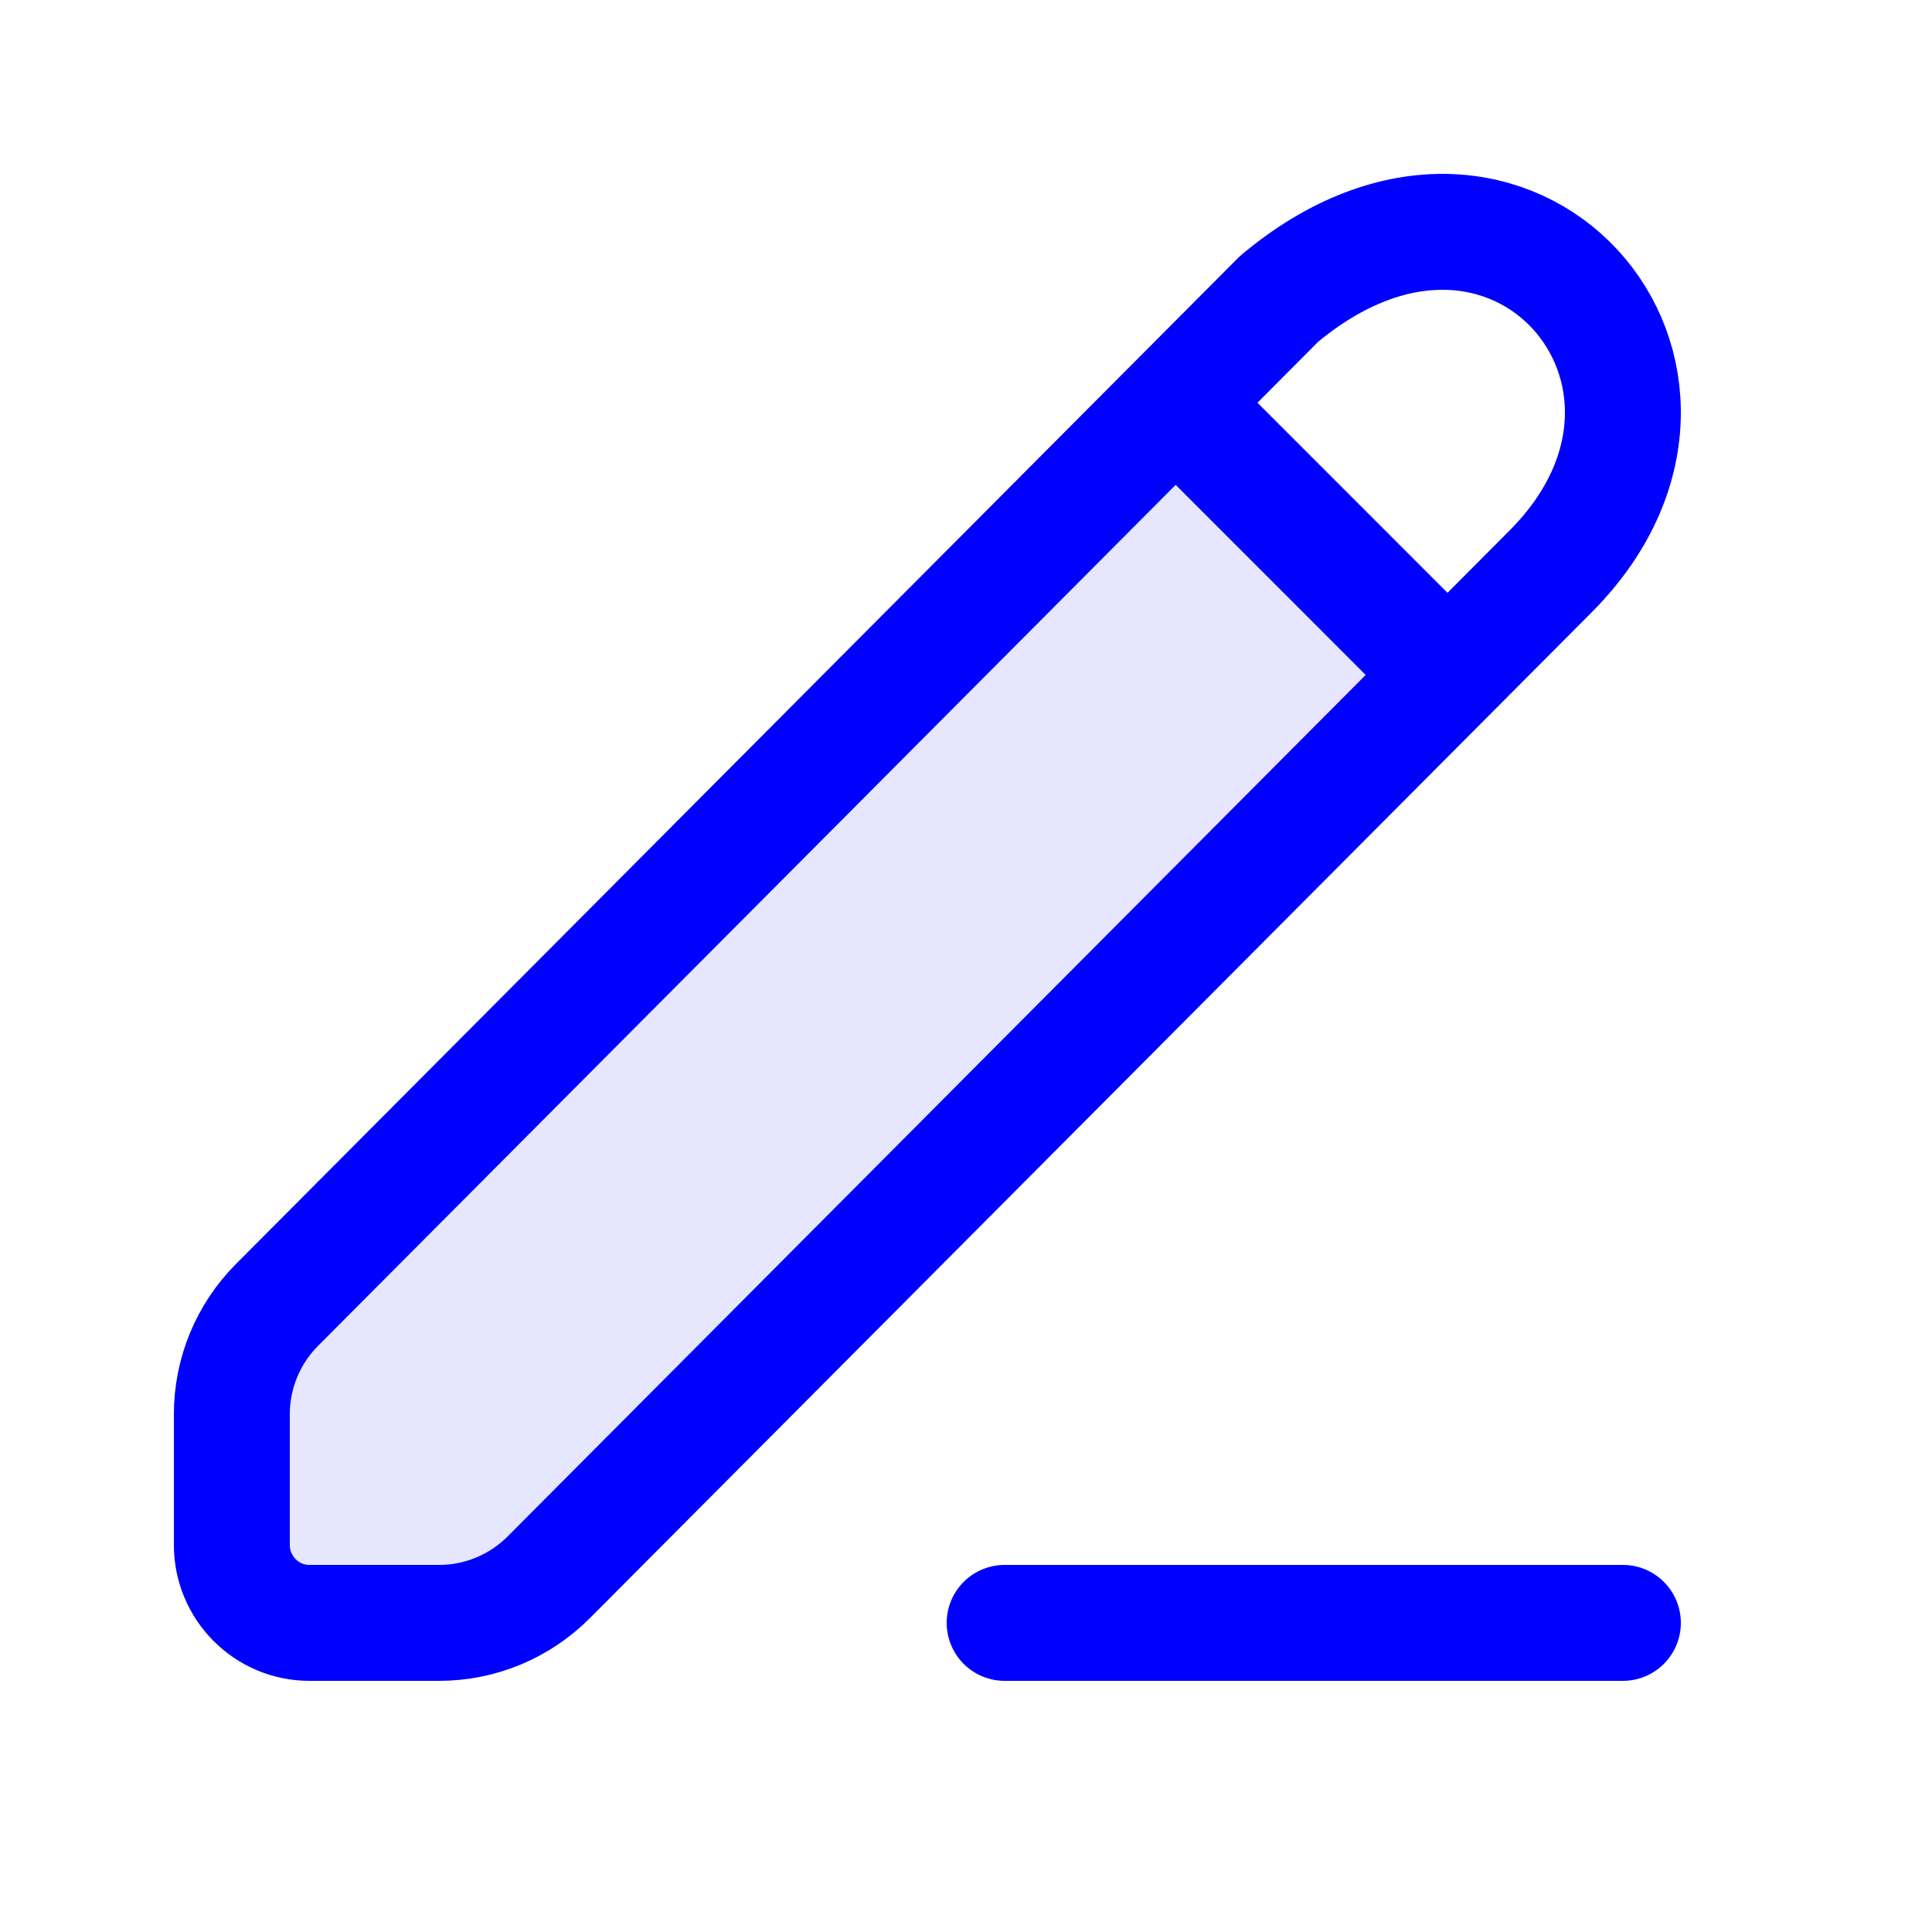 <?xml version="1.0" encoding="utf-8"?><!-- Uploaded to: SVG Repo, www.svgrepo.com, Generator: SVG Repo Mixer Tools -->
<svg width="40px" height="40px" viewBox="0 0 25 25" fill="none" xmlns="http://www.w3.org/2000/svg">
<path d="M13 21H21" stroke="blue" stroke-width="1.5" stroke-linecap="round" stroke-linejoin="round"/>
<path d="M20.065 7.394L7.1 20.411C6.724 20.788 6.214 21 5.683 21H4.004C3.449 21 3 20.547 3 19.992V18.299C3 17.77 3.21 17.262
3.583 16.887L16.552 3.867C19.563 1.347 22.575 4.875 20.065 7.394Z"
      stroke="blue" stroke-width="1.5" stroke-linecap="round" stroke-linejoin="round"/>
<path d="M15.31 5.31L18.727 8.728" stroke="blue" stroke-width="1.5" stroke-linecap="round" stroke-linejoin="round"/>
<path opacity="0.1" d="M18.556 8.909L7.1 20.411C6.724 20.788 6.214 21 5.683 21H4.004C3.449 21 3 20.547 3
19.992V18.299C3 17.77 3.21 17.262 3.583 16.887L15.065 5.36C15.074 5.406 15.097 5.45 15.133 5.487L18.551
8.904C18.552 8.906 18.554 8.908 18.556 8.909Z" fill="blue"/>
</svg>
